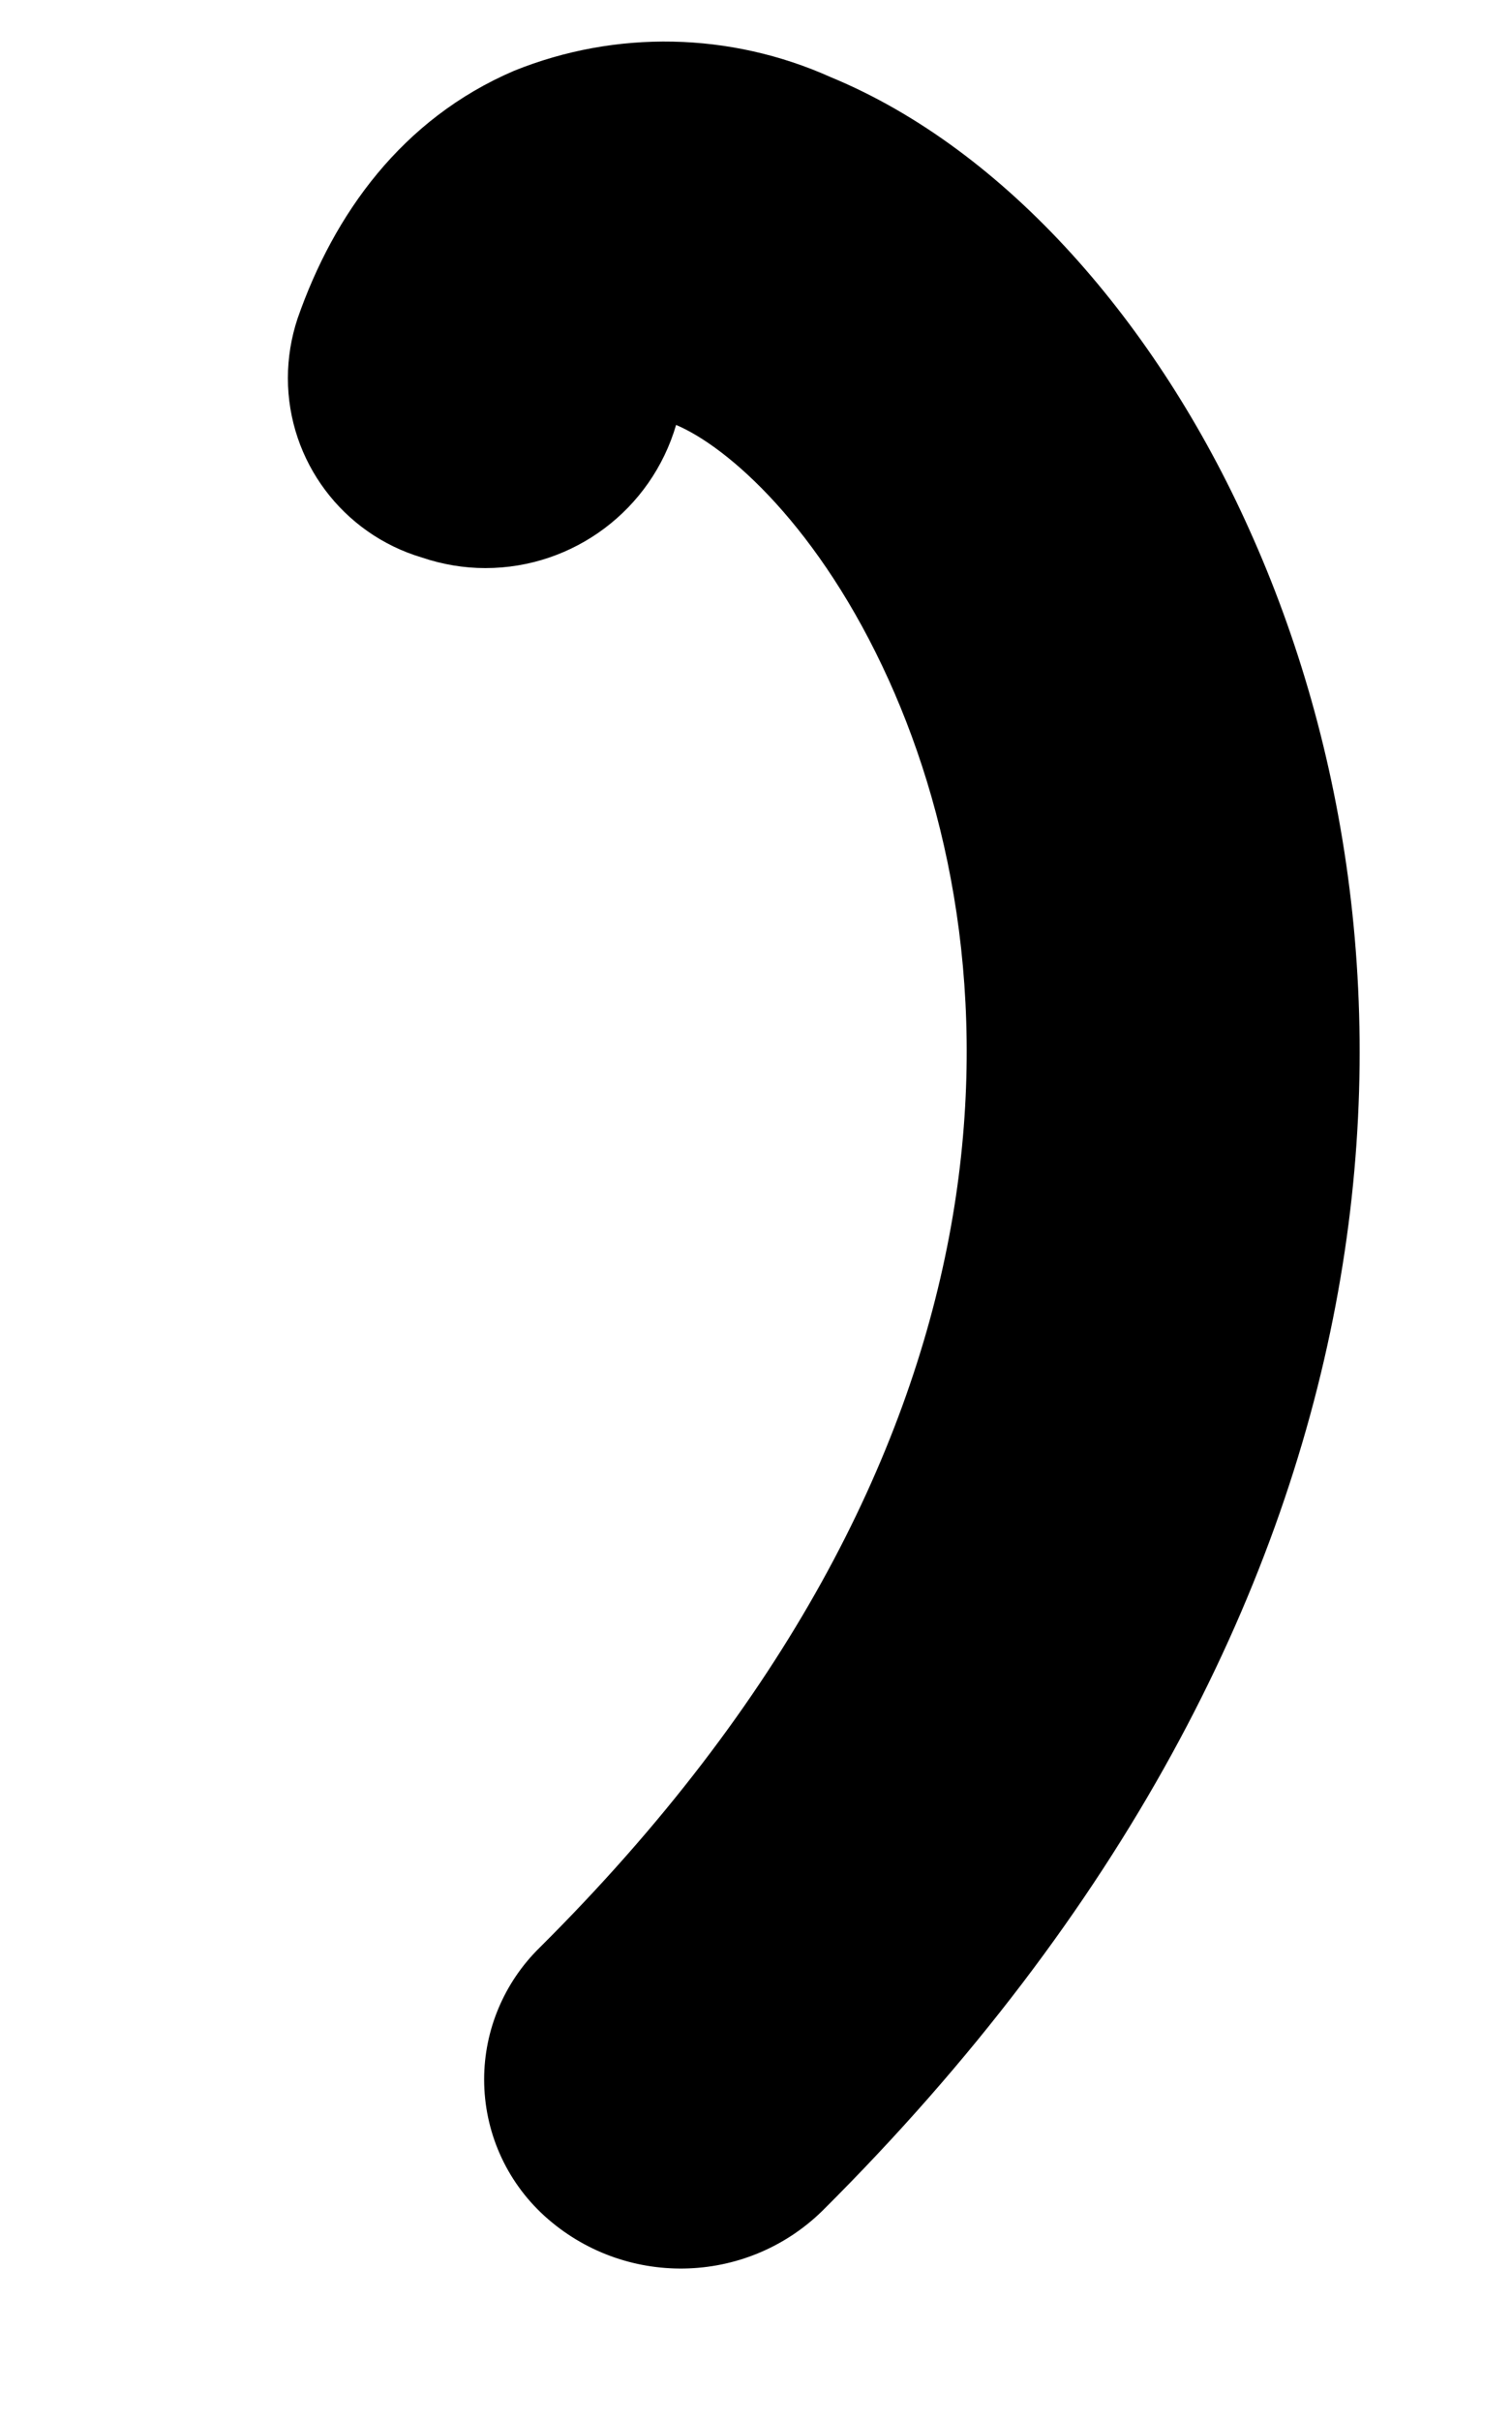 ﻿<?xml version="1.0" encoding="utf-8"?>
<svg version="1.1" xmlns:xlink="http://www.w3.org/1999/xlink" width="5px" height="8px" xmlns="http://www.w3.org/2000/svg">
  <defs>
    <pattern id="BGPattern" patternUnits="userSpaceOnUse" alignment="0 0" imageRepeat="None" />
    <mask fill="white" id="Clip5094">
      <path d="M 2.234 1.404  L 2.236 1.404  C 2.154 1.685  1.897 1.878  1.605 1.878  C 1.534 1.878  1.463 1.866  1.395 1.843  C 1.133 1.765  0.952 1.524  0.952 1.25  C 0.952 1.183  0.963 1.116  0.984 1.053  C 1.104 0.708  1.329 0.393  1.7 0.234  C 2.037 0.098  2.415 0.106  2.747 0.255  C 3.328 0.495  3.827 1.072  4.131 1.75  C 4.773 3.172  4.721 5.316  2.719 7.309  C 2.465 7.557  2.062 7.563  1.8 7.325  C 1.673 7.209  1.601 7.046  1.601 6.874  C 1.601 6.711  1.667 6.554  1.784 6.439  C 3.423 4.809  3.371 3.203  2.939 2.248  C 2.711 1.744  2.408 1.477  2.234 1.404  Z M 2.181 1.386  L 2.183 1.386  L 2.181 1.386  Z " fill-rule="evenodd" />
    </mask>
  </defs>
  <g transform="matrix(1 0 0 1 -7 -8 )">
    <path d="M 2.234 1.404  L 2.236 1.404  C 2.154 1.685  1.897 1.878  1.605 1.878  C 1.534 1.878  1.463 1.866  1.395 1.843  C 1.133 1.765  0.952 1.524  0.952 1.25  C 0.952 1.183  0.963 1.116  0.984 1.053  C 1.104 0.708  1.329 0.393  1.7 0.234  C 2.037 0.098  2.415 0.106  2.747 0.255  C 3.328 0.495  3.827 1.072  4.131 1.75  C 4.773 3.172  4.721 5.316  2.719 7.309  C 2.465 7.557  2.062 7.563  1.8 7.325  C 1.673 7.209  1.601 7.046  1.601 6.874  C 1.601 6.711  1.667 6.554  1.784 6.439  C 3.423 4.809  3.371 3.203  2.939 2.248  C 2.711 1.744  2.408 1.477  2.234 1.404  Z M 2.181 1.386  L 2.183 1.386  L 2.181 1.386  Z " fill-rule="nonzero" fill="rgba(0, 0, 0, 1)" stroke="none" transform="matrix(1 0 0 1 7 8 )" class="fill" />
    <path d="M 2.234 1.404  L 2.236 1.404  C 2.154 1.685  1.897 1.878  1.605 1.878  C 1.534 1.878  1.463 1.866  1.395 1.843  C 1.133 1.765  0.952 1.524  0.952 1.25  C 0.952 1.183  0.963 1.116  0.984 1.053  C 1.104 0.708  1.329 0.393  1.7 0.234  C 2.037 0.098  2.415 0.106  2.747 0.255  C 3.328 0.495  3.827 1.072  4.131 1.75  C 4.773 3.172  4.721 5.316  2.719 7.309  C 2.465 7.557  2.062 7.563  1.8 7.325  C 1.673 7.209  1.601 7.046  1.601 6.874  C 1.601 6.711  1.667 6.554  1.784 6.439  C 3.423 4.809  3.371 3.203  2.939 2.248  C 2.711 1.744  2.408 1.477  2.234 1.404  Z " stroke-width="0" stroke-dasharray="0" stroke="rgba(255, 255, 255, 0)" fill="none" transform="matrix(1 0 0 1 7 8 )" class="stroke" mask="url(#Clip5094)" />
    <path d="M 2.181 1.386  L 2.183 1.386  L 2.181 1.386  Z " stroke-width="0" stroke-dasharray="0" stroke="rgba(255, 255, 255, 0)" fill="none" transform="matrix(1 0 0 1 7 8 )" class="stroke" mask="url(#Clip5094)" />
  </g>
</svg>